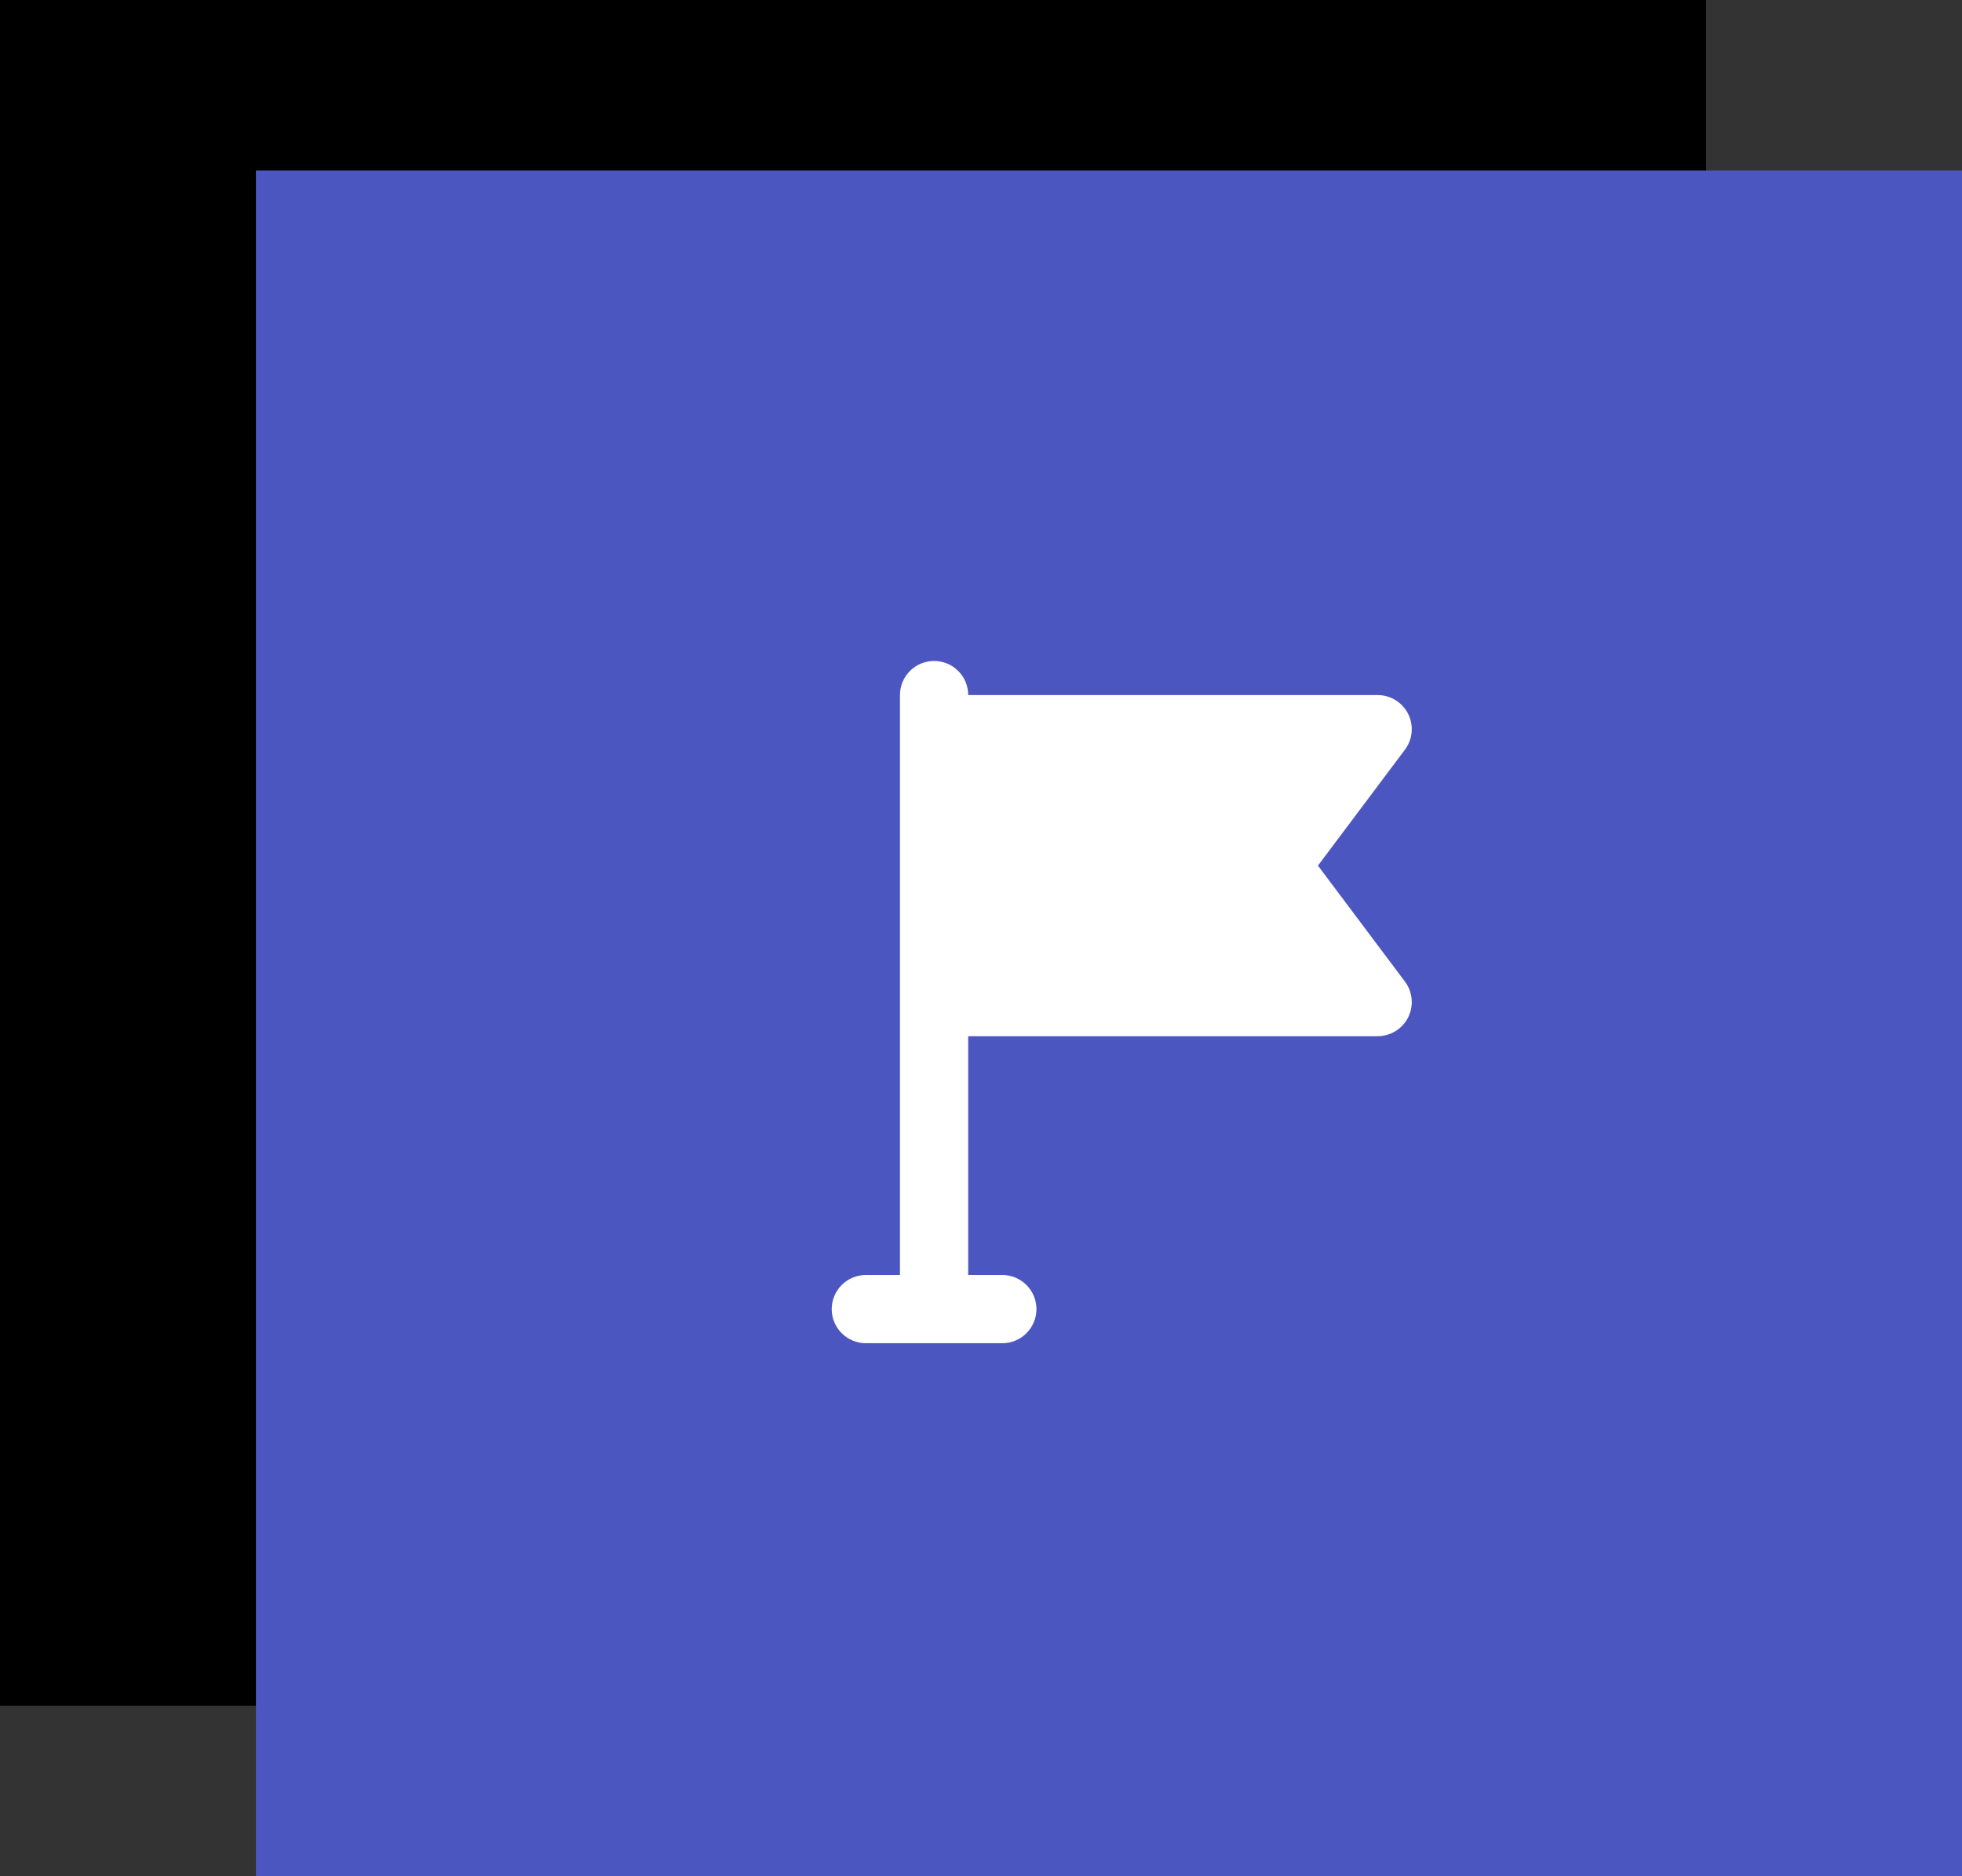 <svg width="92" height="88" viewBox="0 0 92 88" fill="none" xmlns="http://www.w3.org/2000/svg">
<rect x="0" y="0" width="92" height="88" fill="#333333" stroke="none"/>
<rect width="80" height="80" fill="black"/>
<rect x="12" y="8" width="80" height="80" fill="#4C56C0"/>
<path d="M61.8 40.6L65.88 35.16C66.058 34.922 66.166 34.64 66.192 34.344C66.219 34.048 66.163 33.751 66.03 33.485C65.897 33.219 65.693 32.996 65.441 32.84C65.188 32.683 64.897 32.6 64.6 32.6H45.4C45.4 32.176 45.231 31.769 44.931 31.469C44.631 31.169 44.224 31 43.8 31C43.376 31 42.969 31.169 42.669 31.469C42.369 31.769 42.2 32.176 42.2 32.6V59.8H40.6C40.176 59.8 39.769 59.969 39.469 60.269C39.169 60.569 39 60.976 39 61.4C39 61.824 39.169 62.231 39.469 62.531C39.769 62.831 40.176 63 40.6 63H47C47.424 63 47.831 62.831 48.131 62.531C48.431 62.231 48.6 61.824 48.6 61.4C48.6 60.976 48.431 60.569 48.131 60.269C47.831 59.969 47.424 59.8 47 59.8H45.4V48.6H64.6C64.897 48.6 65.188 48.517 65.441 48.36C65.693 48.204 65.897 47.98 66.03 47.715C66.163 47.449 66.219 47.152 66.192 46.856C66.166 46.56 66.058 46.278 65.88 46.04L61.8 40.6Z" fill="white"/>
</svg>
